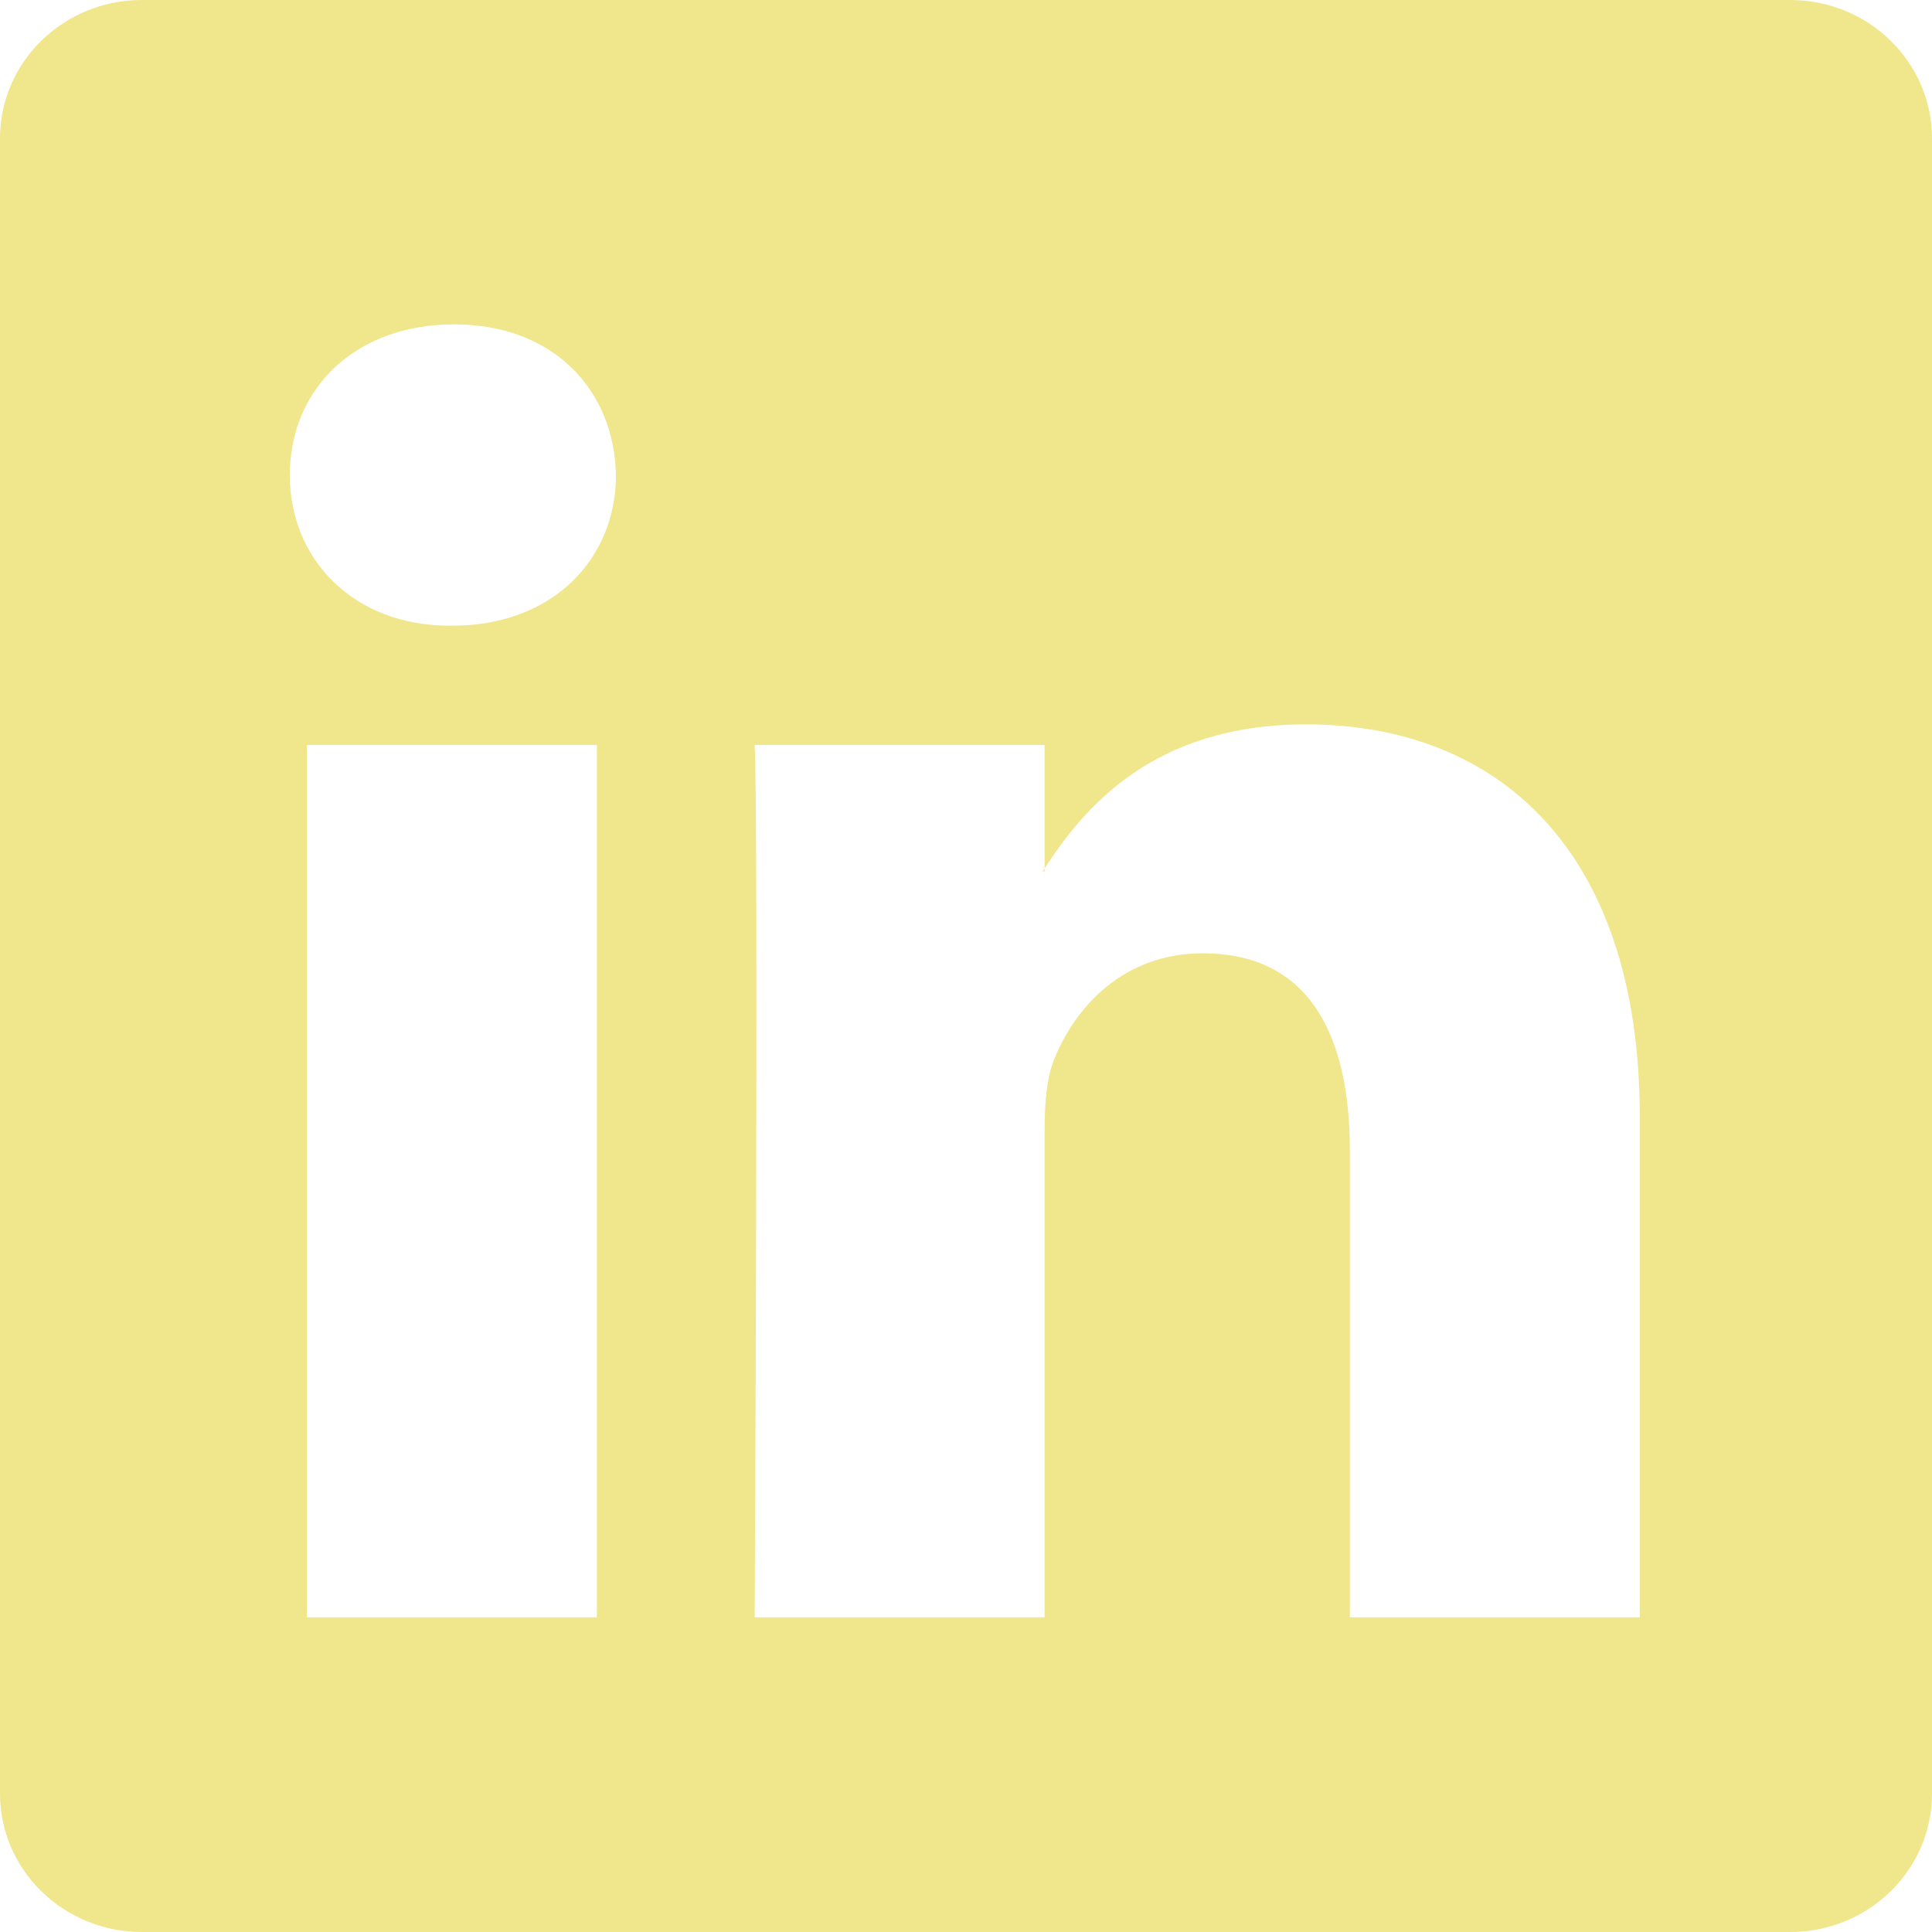 <svg width="16" height="16" viewBox="0 0 16 16" fill="none" xmlns="http://www.w3.org/2000/svg">
<path d="M0 1.146C0 0.513 0.526 0 1.175 0H14.825C15.474 0 16 0.513 16 1.146V14.854C16 15.487 15.474 16 14.825 16L1.175 16C0.526 16 0 15.487 0 14.854V1.146ZM4.943 13.394V6.169H2.542V13.394H4.943ZM3.743 5.182C4.58 5.182 5.101 4.628 5.101 3.934C5.086 3.225 4.58 2.686 3.759 2.686C2.937 2.686 2.4 3.225 2.4 3.934C2.4 4.628 2.921 5.182 3.727 5.182H3.743ZM8.651 13.394V9.359C8.651 9.143 8.667 8.927 8.73 8.773C8.904 8.342 9.299 7.895 9.963 7.895C10.832 7.895 11.179 8.557 11.179 9.529V13.394H13.58V9.251C13.58 7.032 12.396 5.999 10.816 5.999C9.542 5.999 8.971 6.699 8.651 7.192V7.217H8.635C8.641 7.208 8.646 7.2 8.651 7.192V6.169H6.25C6.282 6.847 6.25 13.394 6.25 13.394H8.651Z" fill="#F0E68C"/>
</svg>
